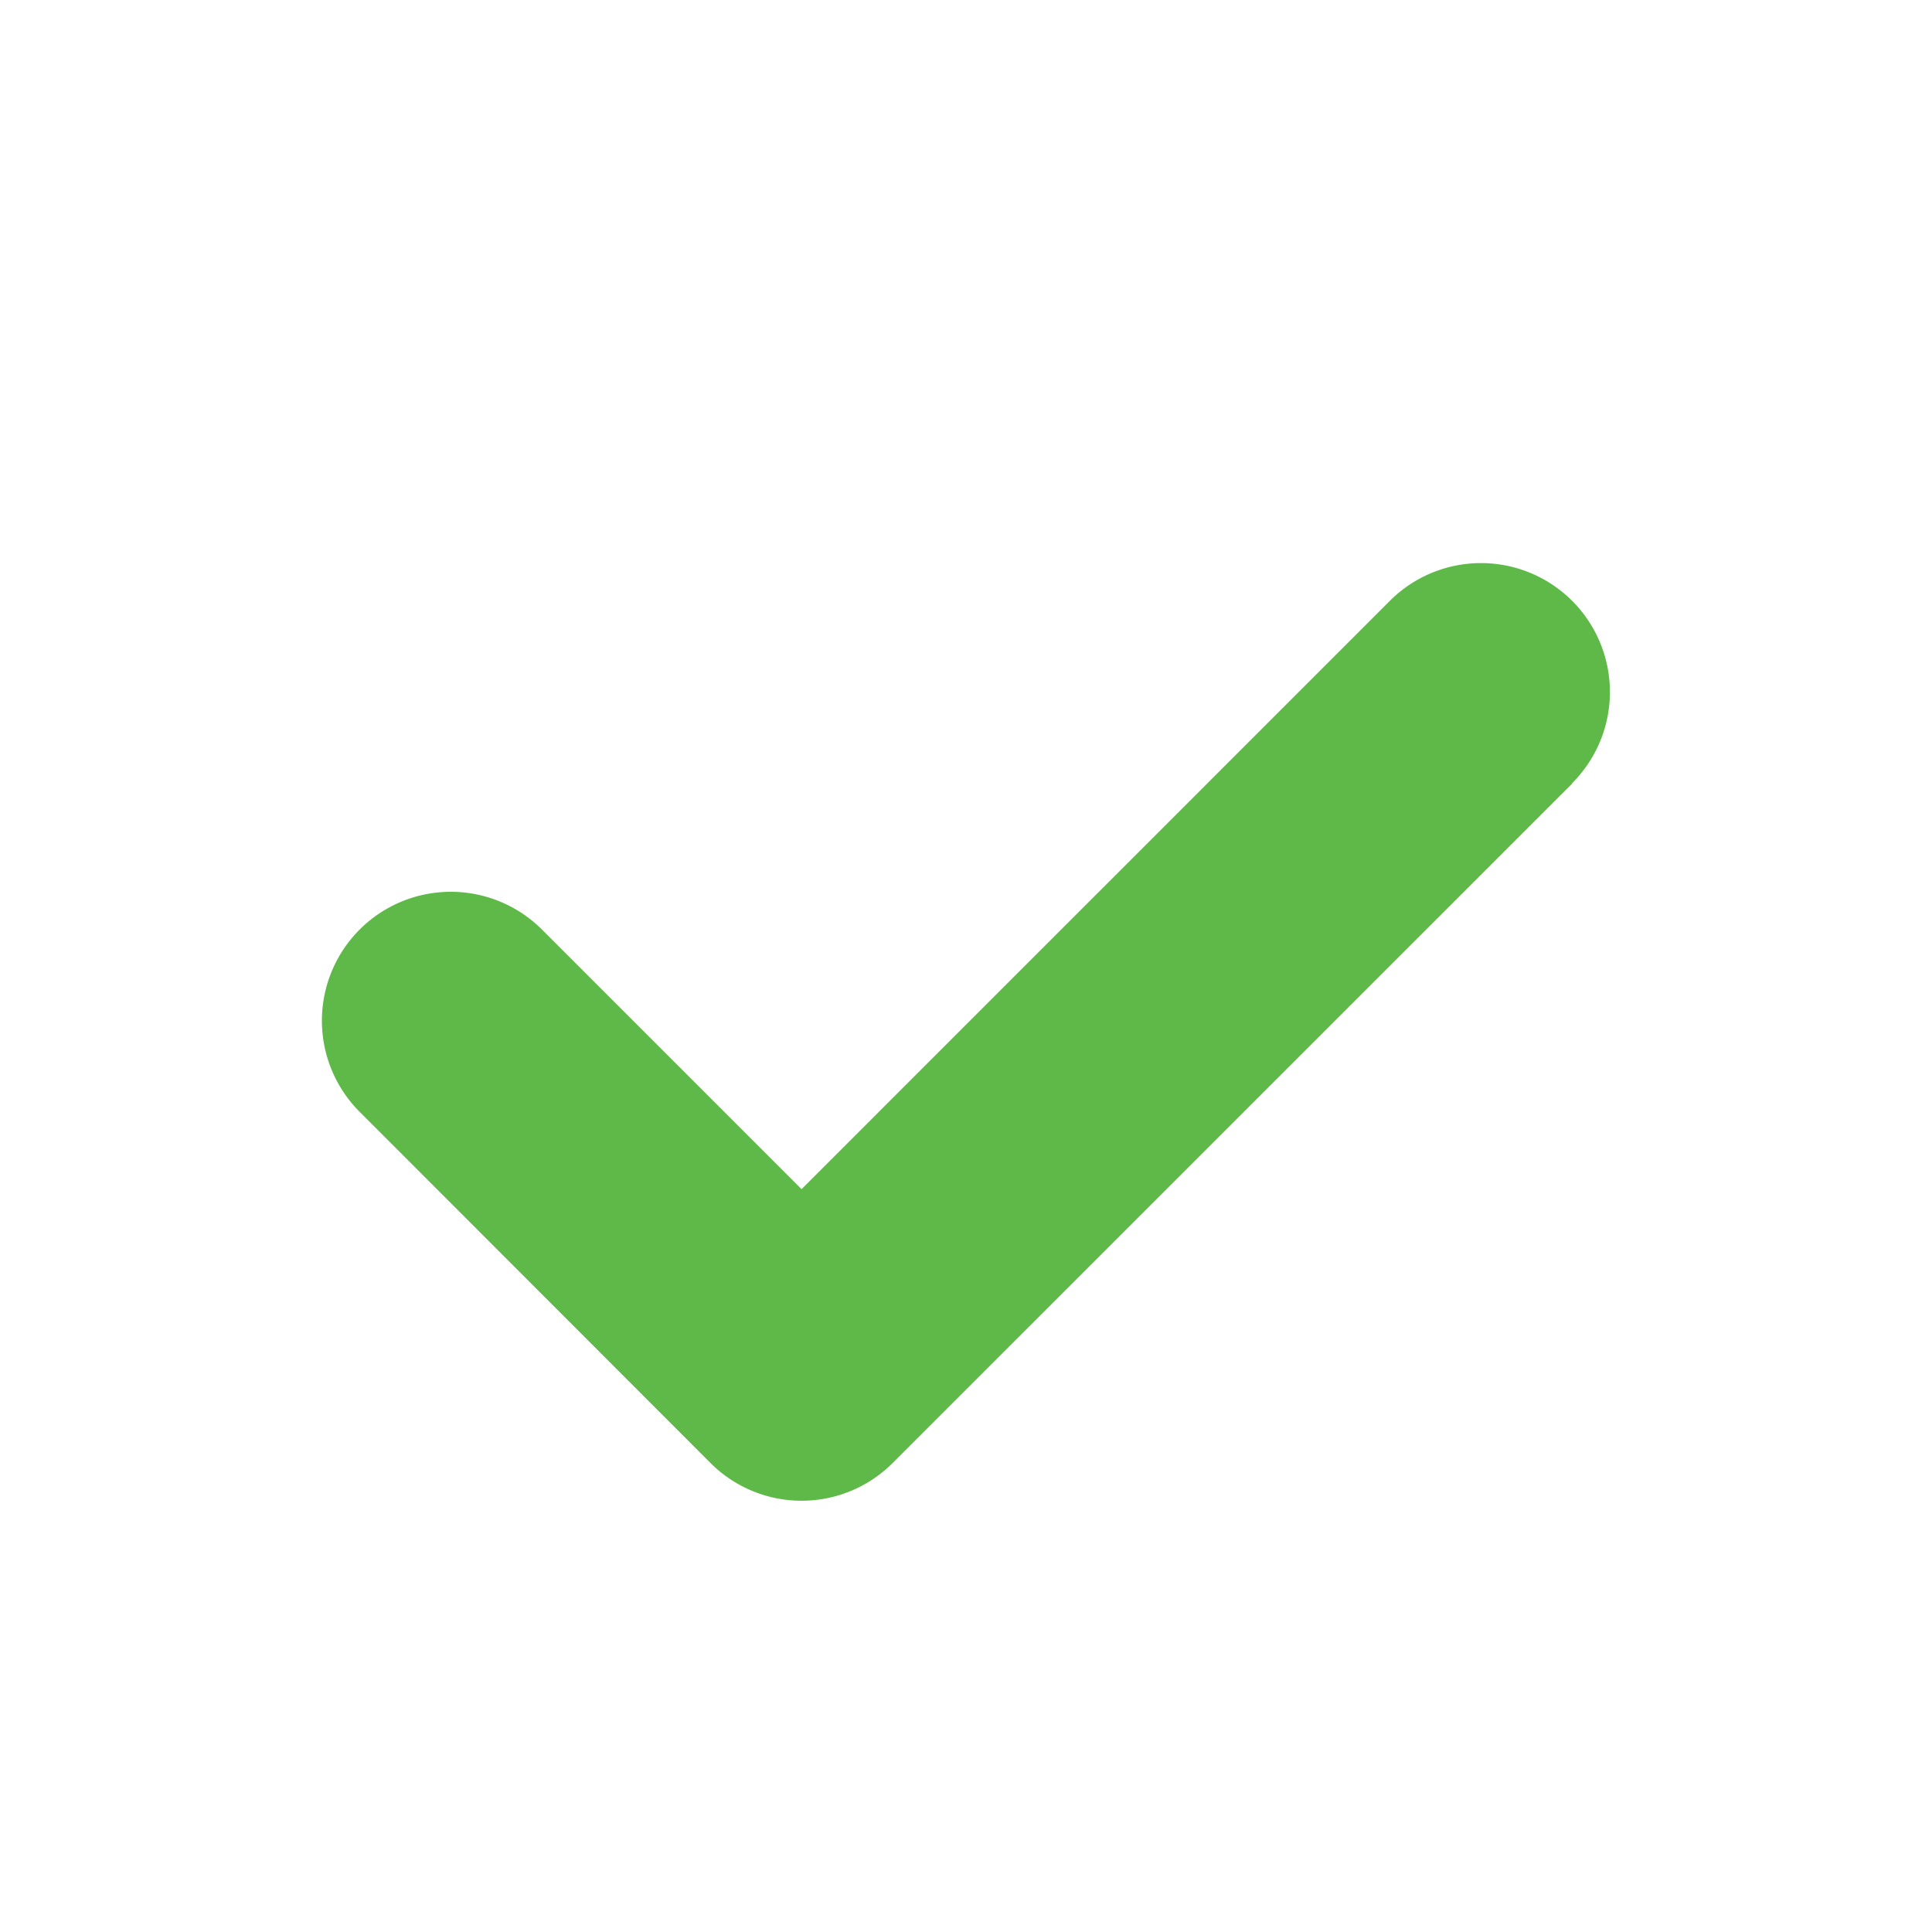 <svg id="check" xmlns="http://www.w3.org/2000/svg" width="24" height="24" viewBox="0 0 24 24">
    <rect id="Rectangle_9991" data-name="Rectangle 9991" width="24" height="24" fill="none"/>
    <g id="check_1_" data-name="check (1)" transform="translate(4 -48.188)">
        <path id="Path_4271" data-name="Path 4271"
              d="M15.531,57.921,7.09,66.361a1.6,1.6,0,0,1-2.265,0L.468,62a1.6,1.6,0,0,1,2.264-2.265l3.225,3.225,7.308-7.308a1.6,1.6,0,0,1,2.265,2.265Z"
              transform="translate(0)" fill="#5fb948"/>
    </g>
</svg>
